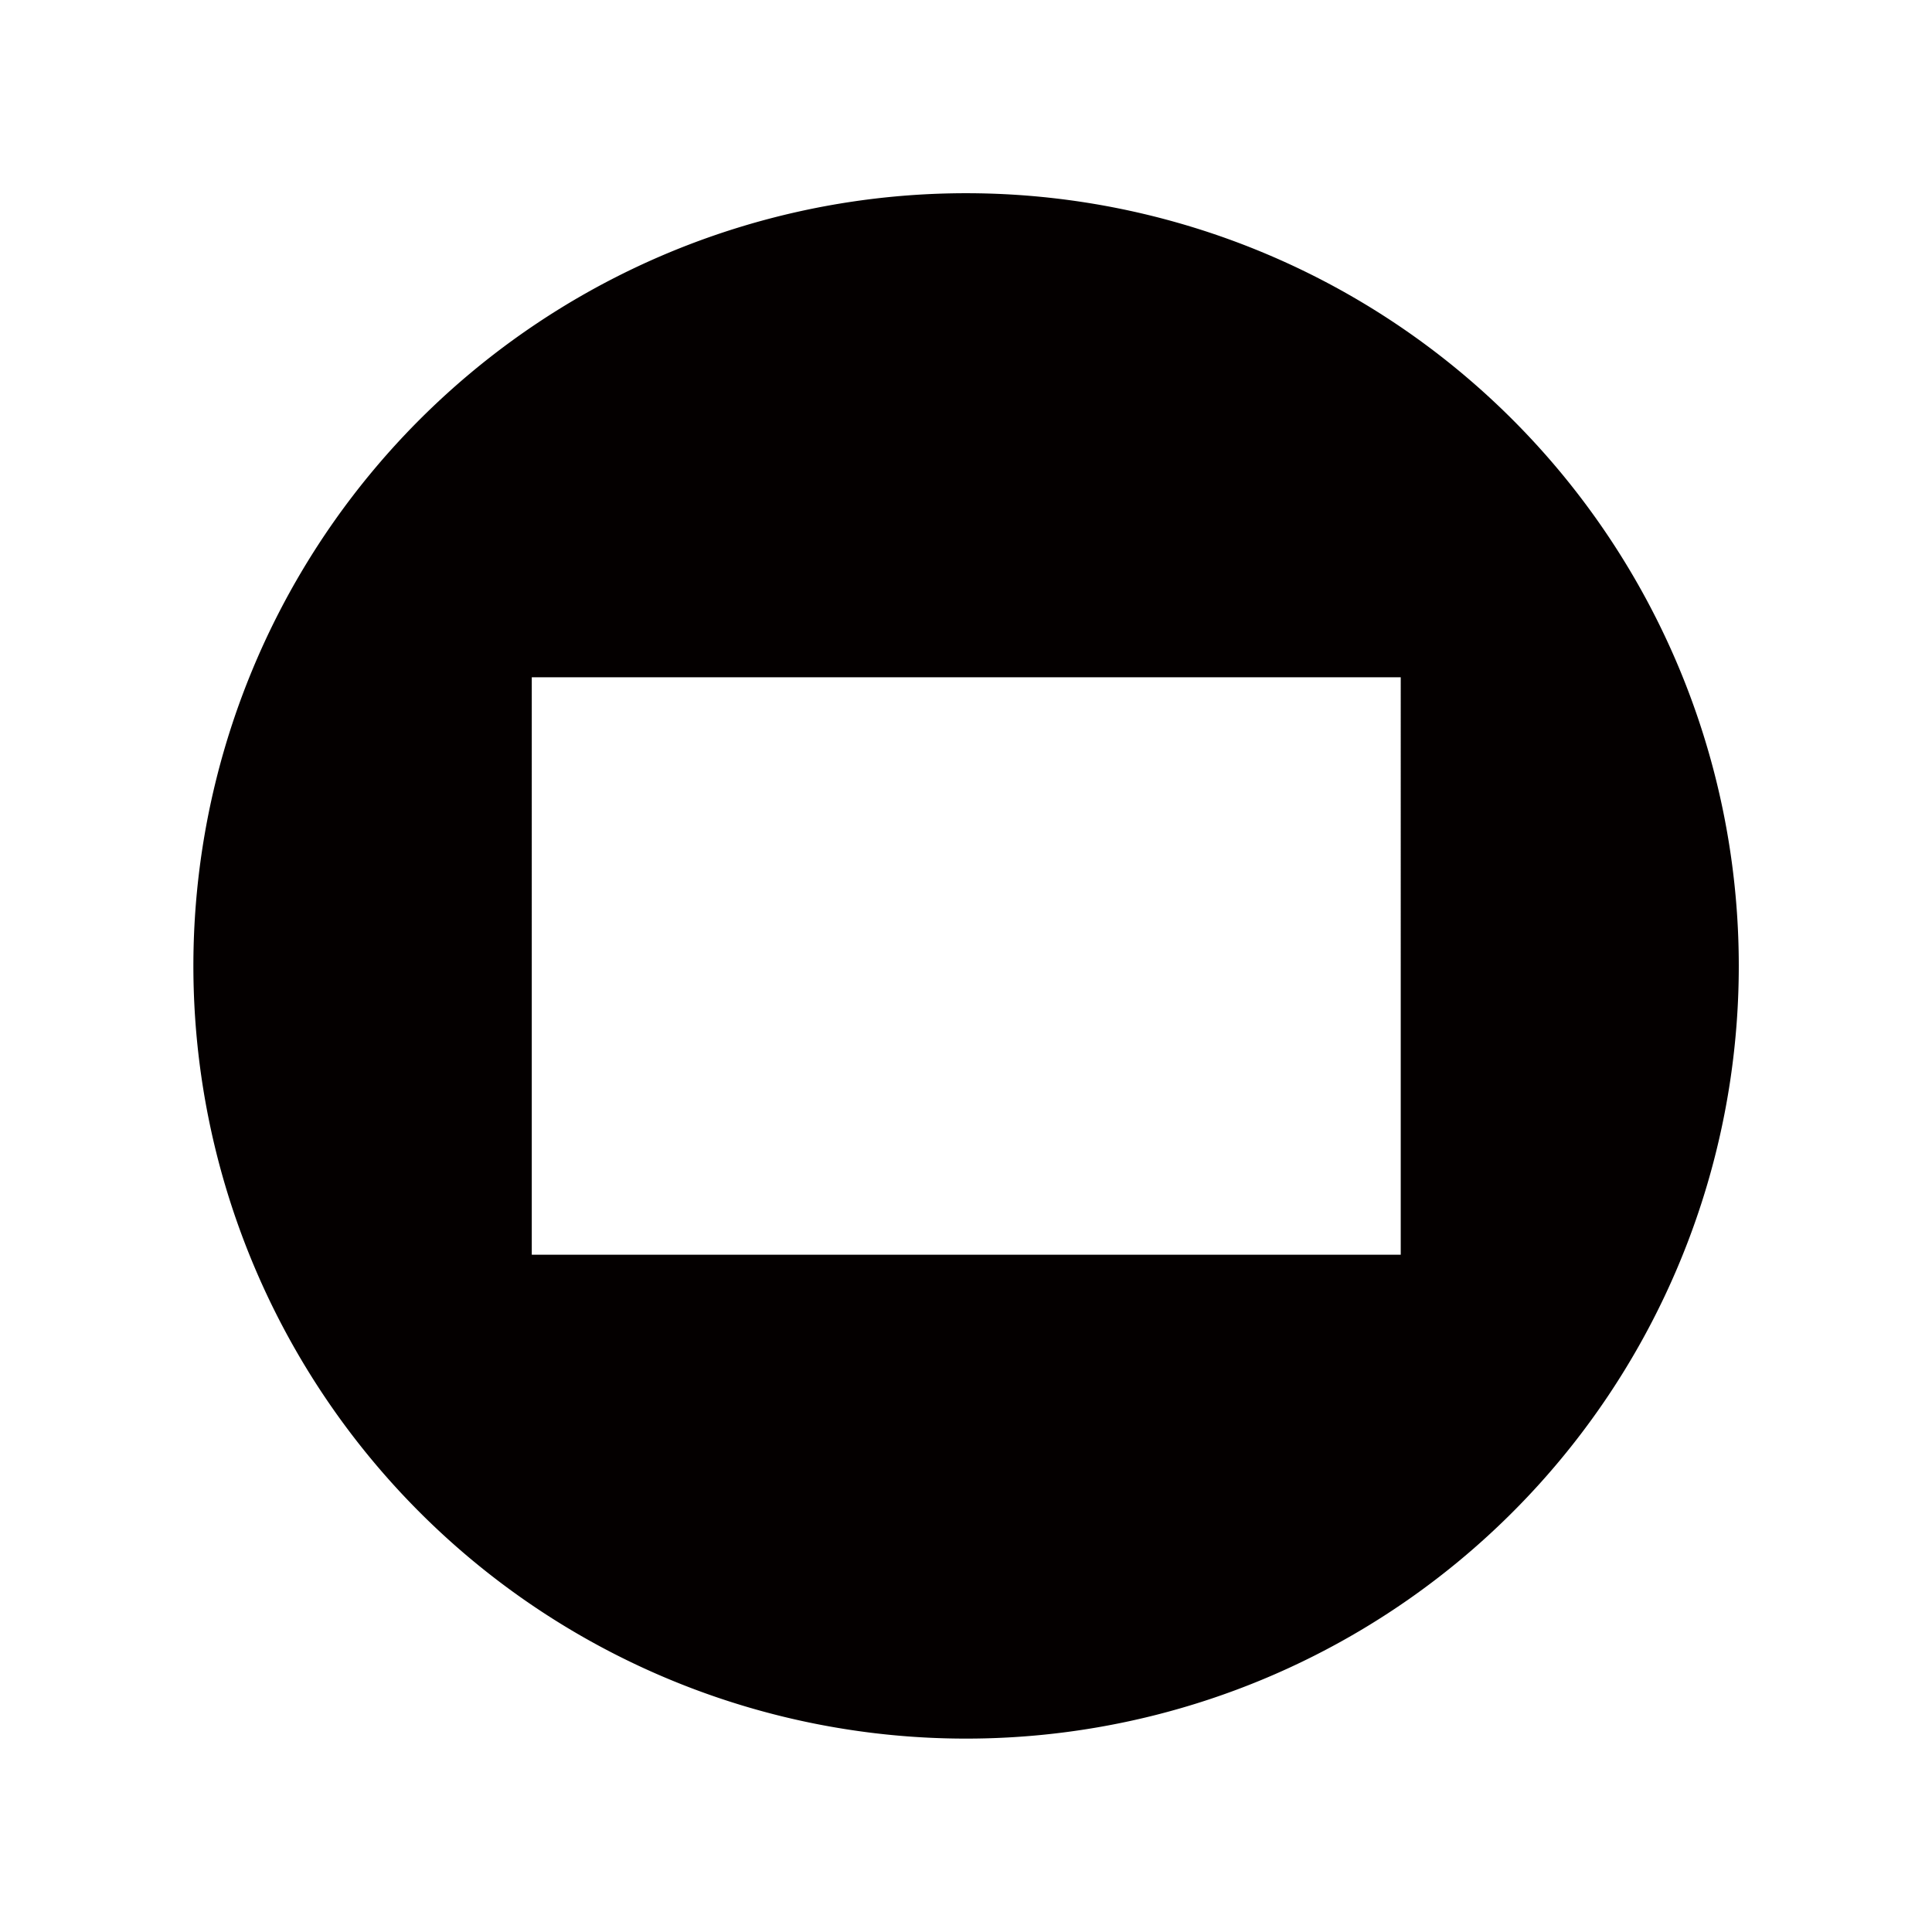 <svg xmlns="http://www.w3.org/2000/svg" viewBox="0 0 113.39 113.39"><defs><style>.cls-1{fill:none;}.cls-2{fill:#040000;}</style></defs><title>アセット 348</title><g id="レイヤー_2" data-name="レイヤー 2"><g id="waku"><rect class="cls-1" width="113.39" height="113.39"/></g><g id="編集モード"><path class="cls-2" d="M56.7,11.34a45.35,45.35,0,1,0,45.35,45.35A45.35,45.35,0,0,0,56.7,11.34Zm25.51,62.3h-51V39.75h51Z"/></g></g></svg>